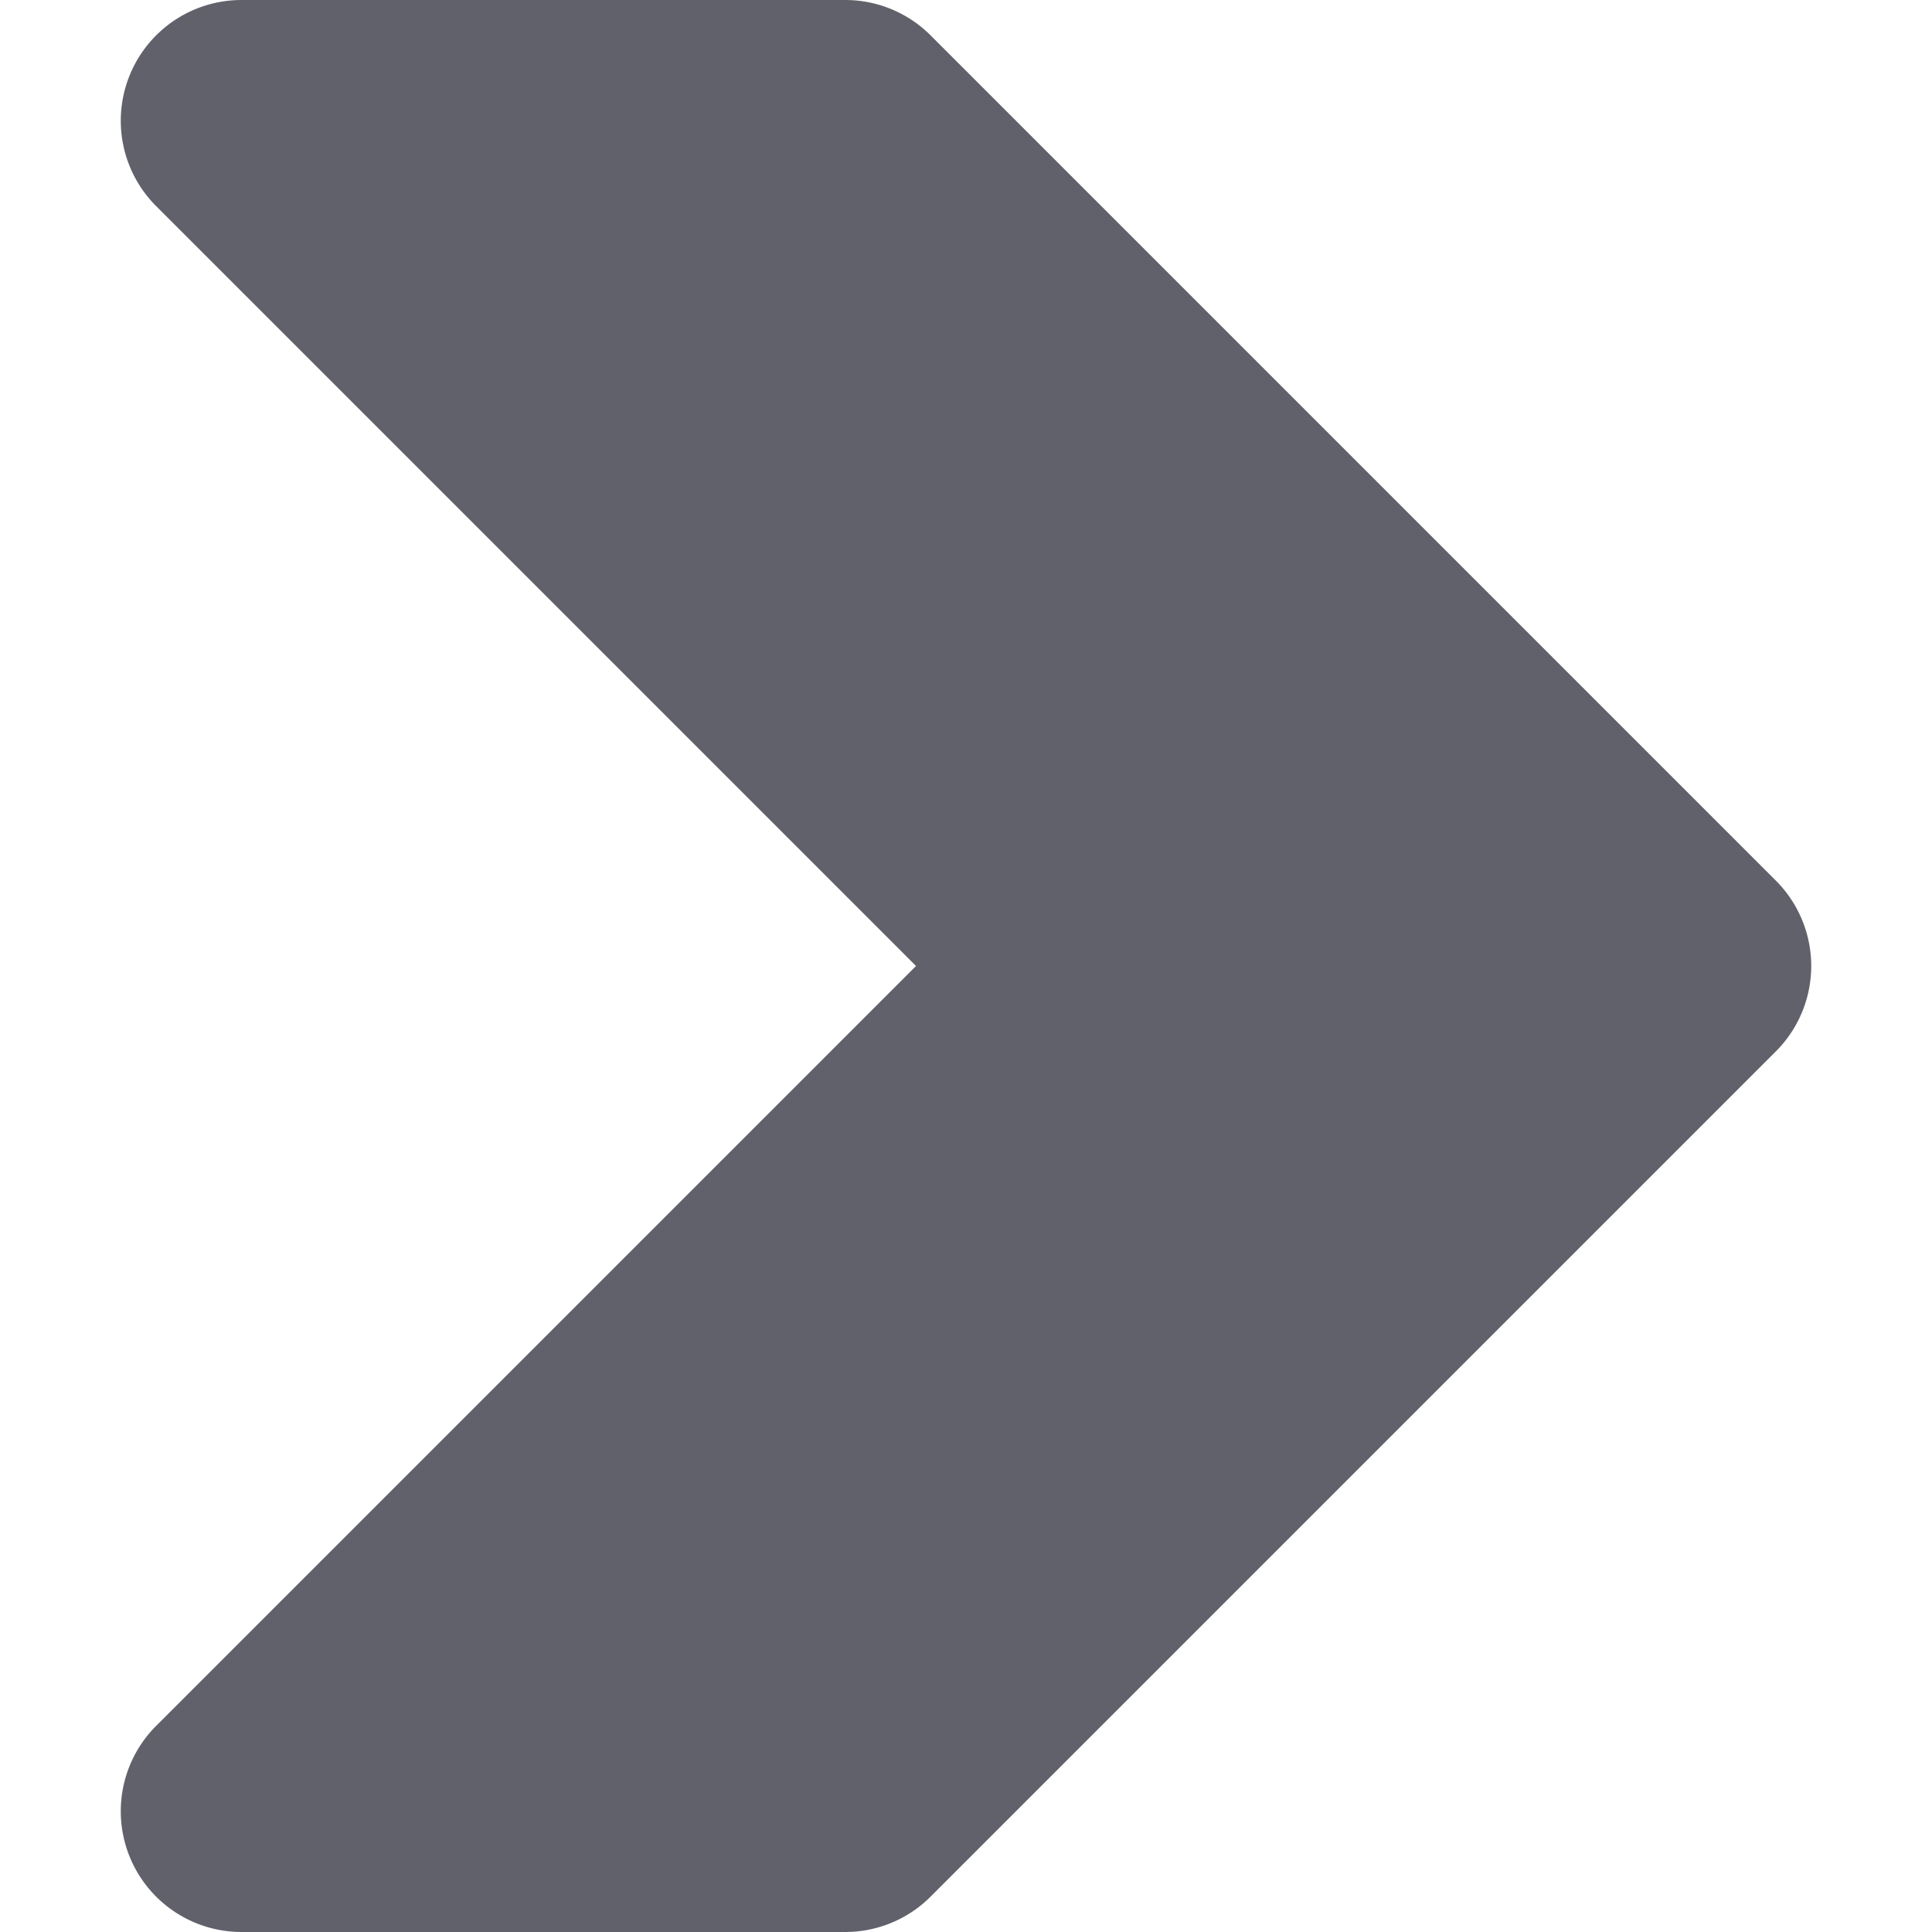 <svg xmlns="http://www.w3.org/2000/svg" height="24" width="24" viewBox="0 0 16 16"><g fill="#61616b" class="nc-icon-wrapper"><path d="M14.707,7.293l-7-7A1,1,0,0,0,7,0H2a1,1,0,0,0-.707,1.707L7.586,8,1.293,14.293A1,1,0,0,0,2,16H7a1,1,0,0,0,.707-.293l7-7A1,1,0,0,0,14.707,7.293Z" fill="#61616b"></path></g></svg>